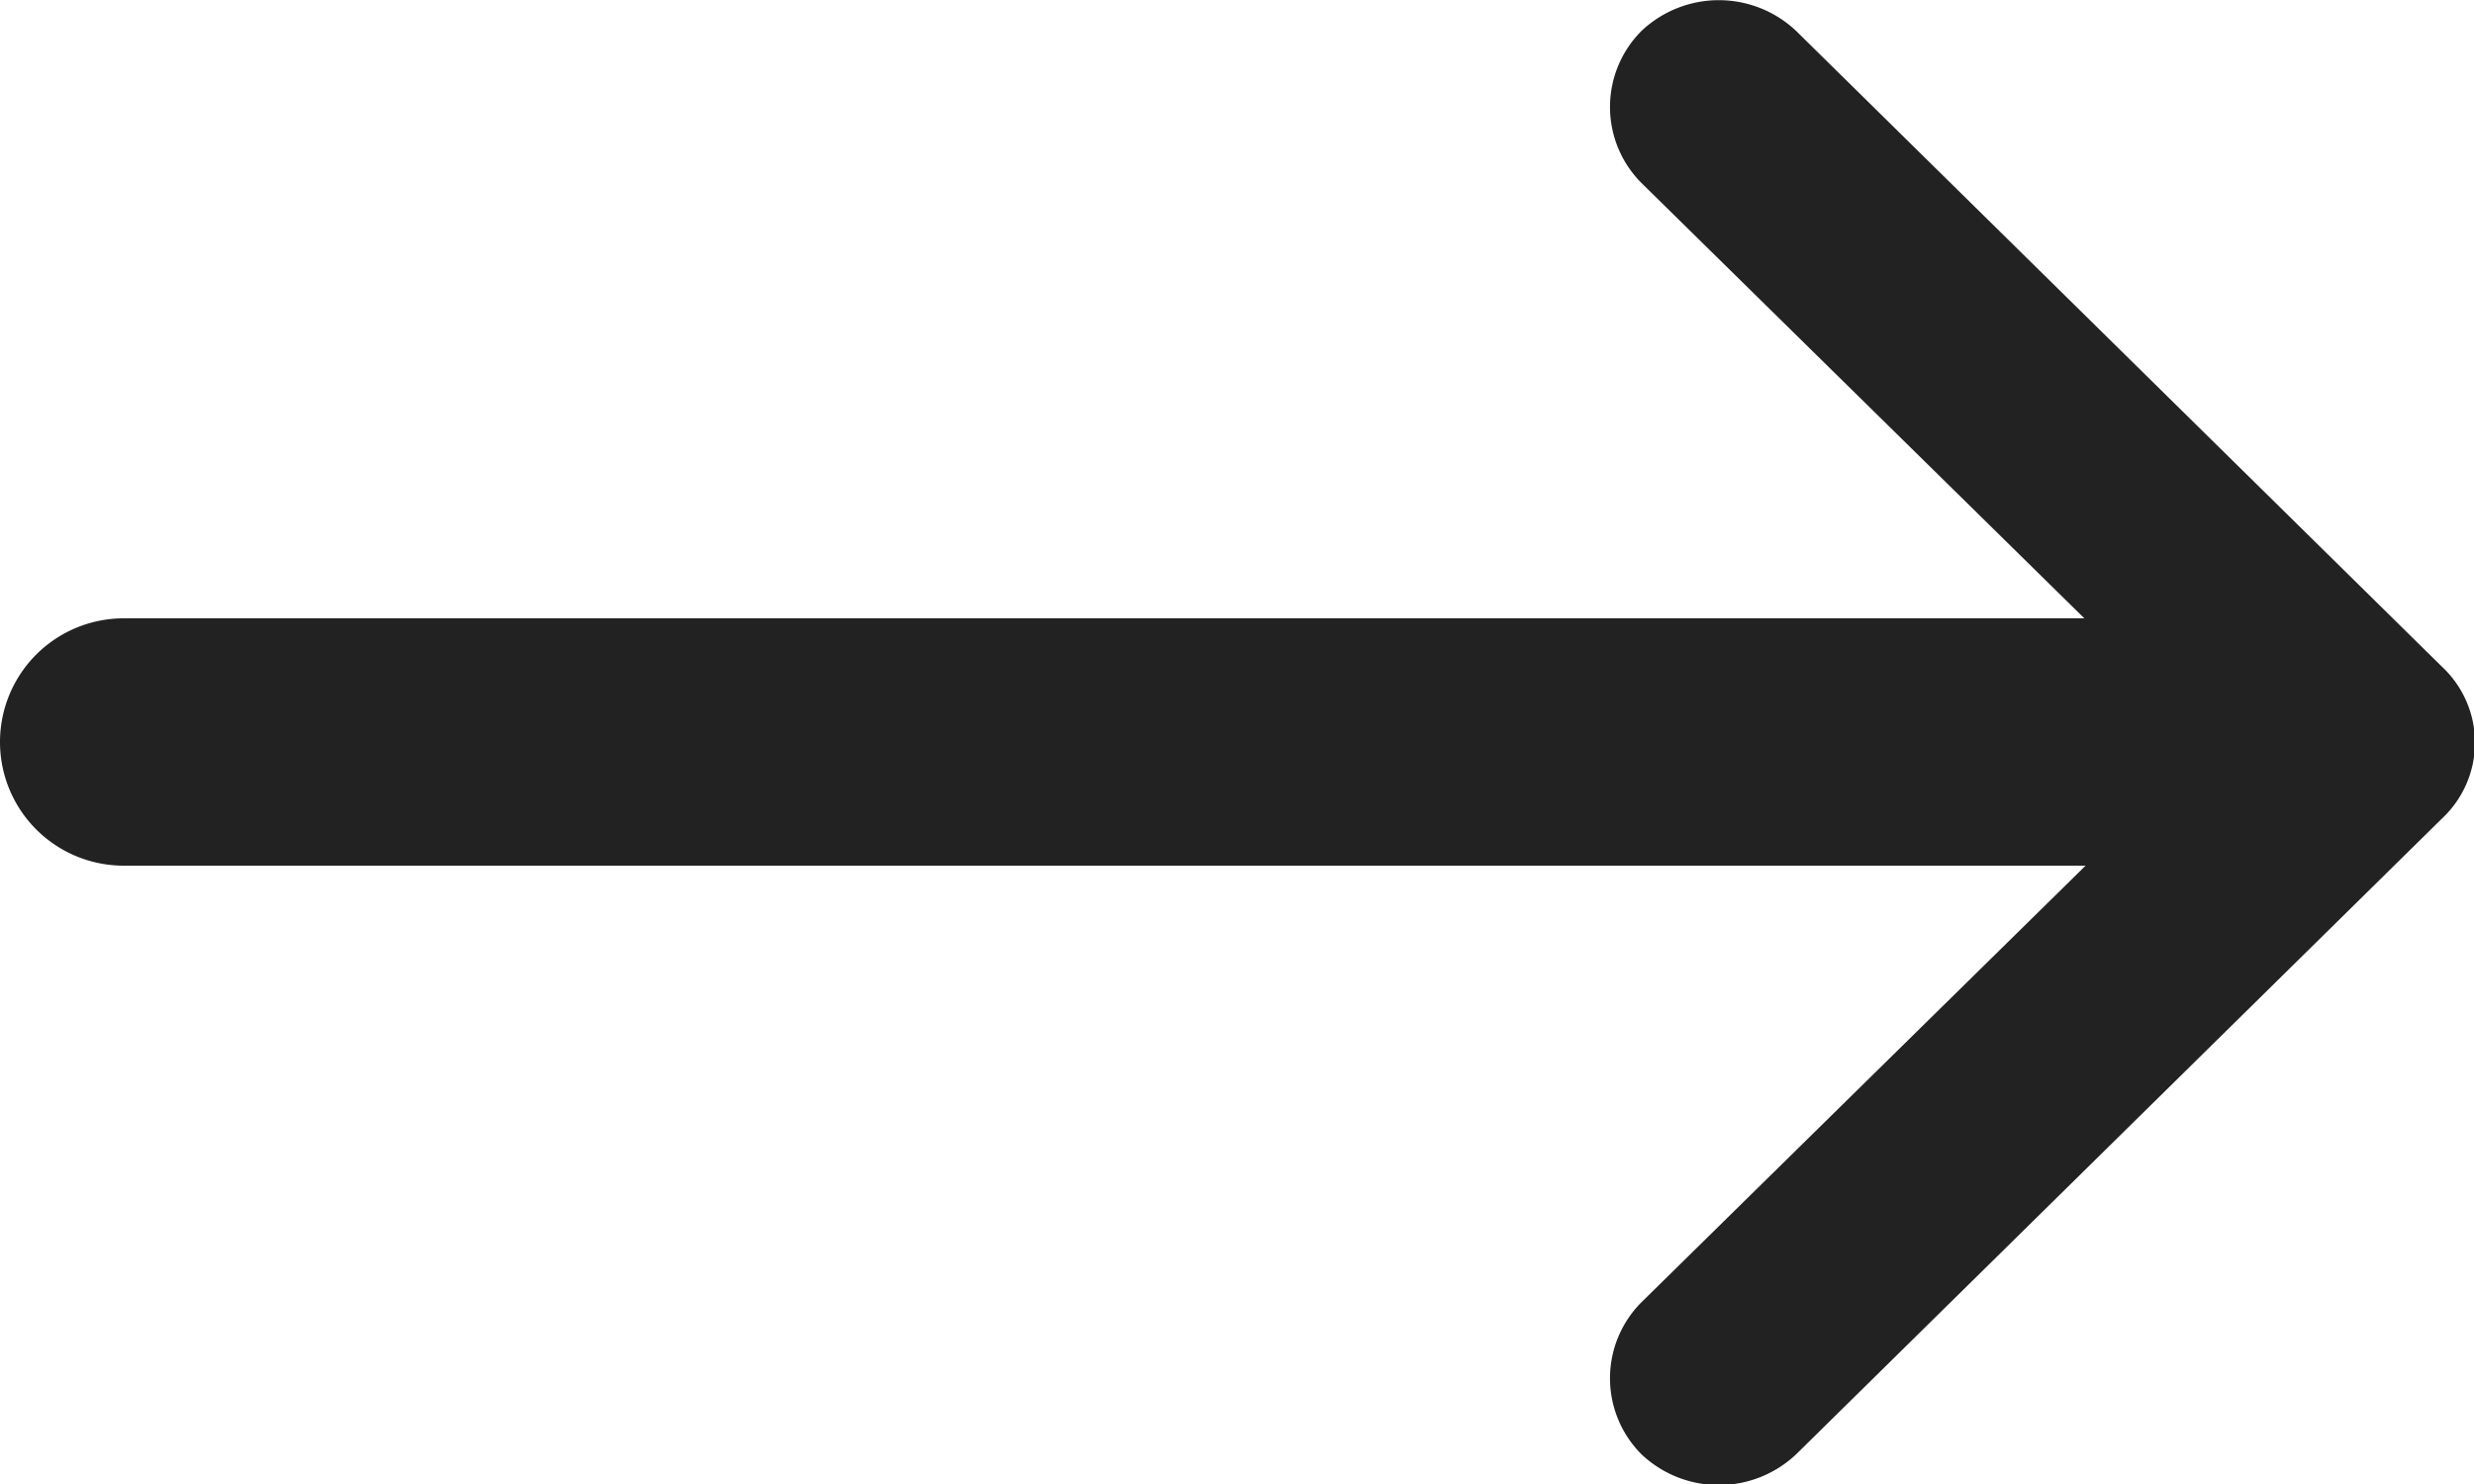 <svg xmlns="http://www.w3.org/2000/svg" width="20" height="12" viewBox="0 0 20 12"><defs><style>.cls-1{fill:#222;fill-rule:evenodd;}</style></defs><g id="Calque_2" data-name="Calque 2"><g id="Calque_1-2" data-name="Calque 1"><path class="cls-1" d="M19.74,5.39,14.52.25a.91.91,0,0,0-1.25,0,.87.87,0,0,0,0,1.23L16.85,5H1A1,1,0,0,0,1,7H16.86l-3.59,3.53a.87.87,0,0,0,0,1.23.91.91,0,0,0,1.25,0l5.22-5.14A.84.84,0,0,0,19.74,5.39Z"/></g></g></svg>